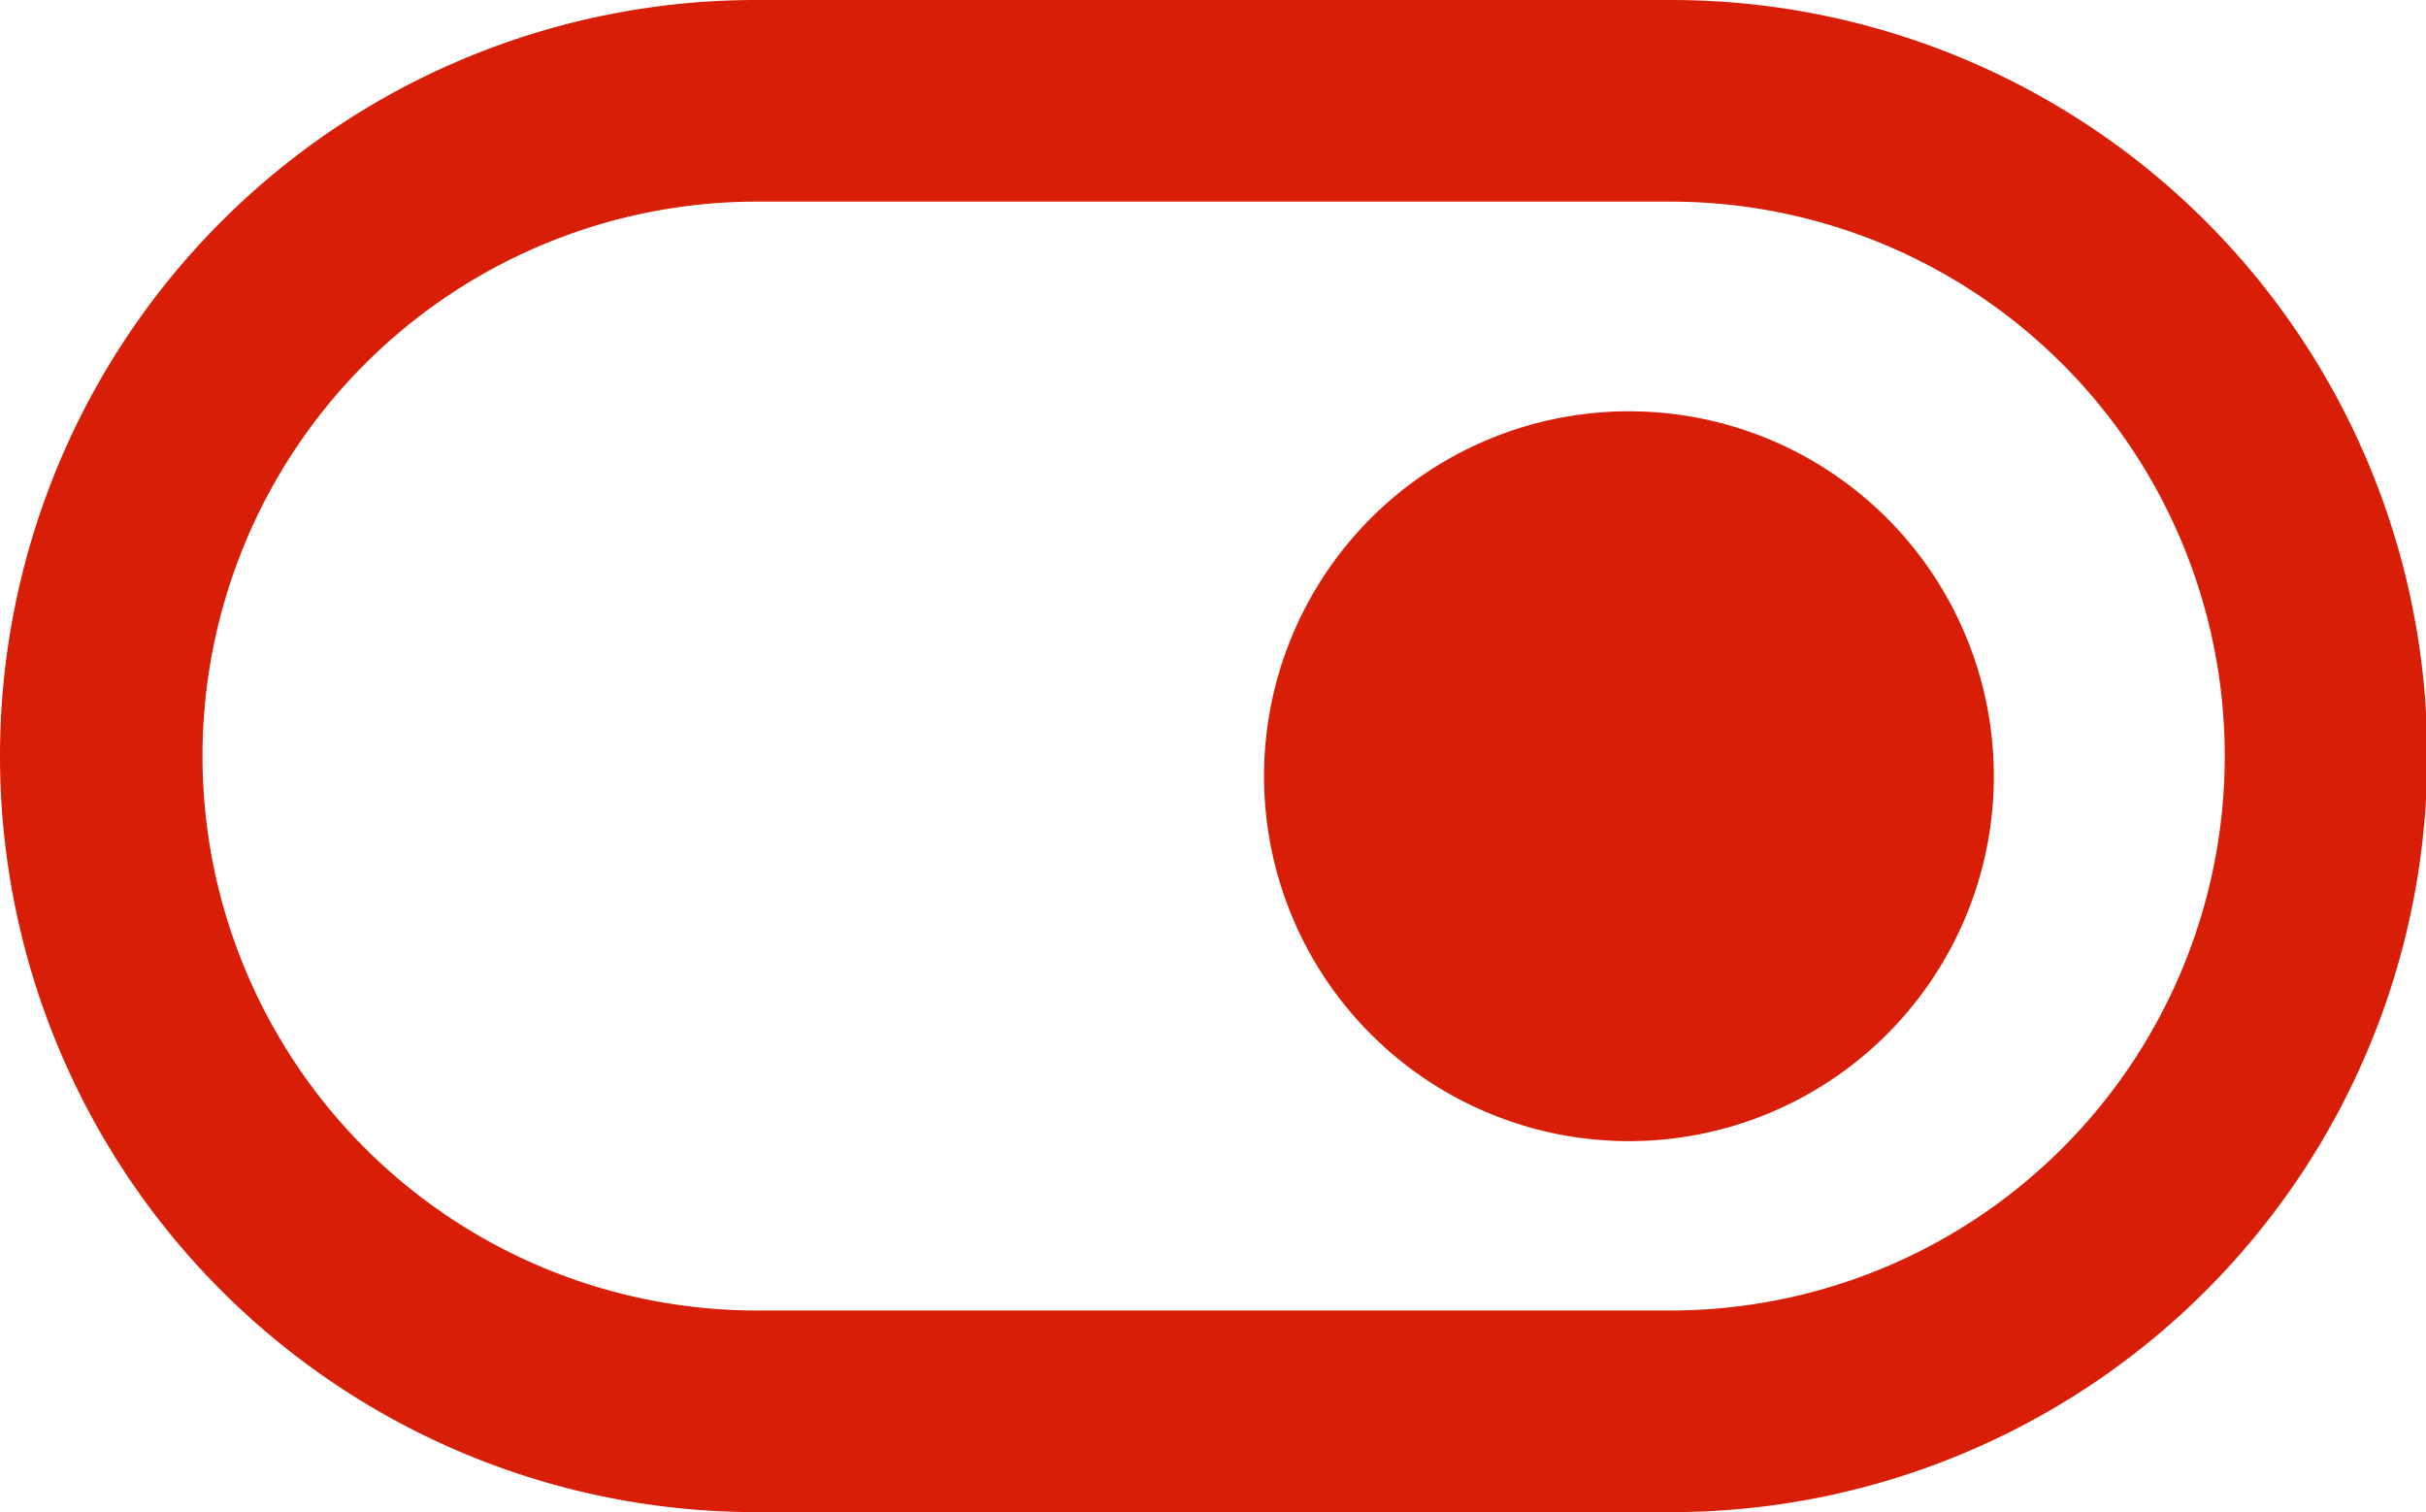 <?xml version="1.0" standalone="no"?><!DOCTYPE svg PUBLIC "-//W3C//DTD SVG 1.1//EN" "http://www.w3.org/Graphics/SVG/1.1/DTD/svg11.dtd"><svg t="1684899790261" class="icon" viewBox="0 0 1643 1024" version="1.1" xmlns="http://www.w3.org/2000/svg" p-id="5144" xmlns:xlink="http://www.w3.org/1999/xlink" width="320.898" height="200"><path d="M1131.861 0H512a512 512 0 0 0 0 1024h619.861a512 512 0 0 0 0-1024z m0 887.467H512a375.467 375.467 0 0 1 0-750.933h619.861a375.467 375.467 0 0 1 0 750.933z" fill="#d81e06" p-id="5145"></path><path d="M1104.555 278.528a247.125 247.125 0 1 0 245.76 245.76 247.125 247.125 0 0 0-245.76-245.76z" fill="#d81e06" p-id="5146"></path></svg>